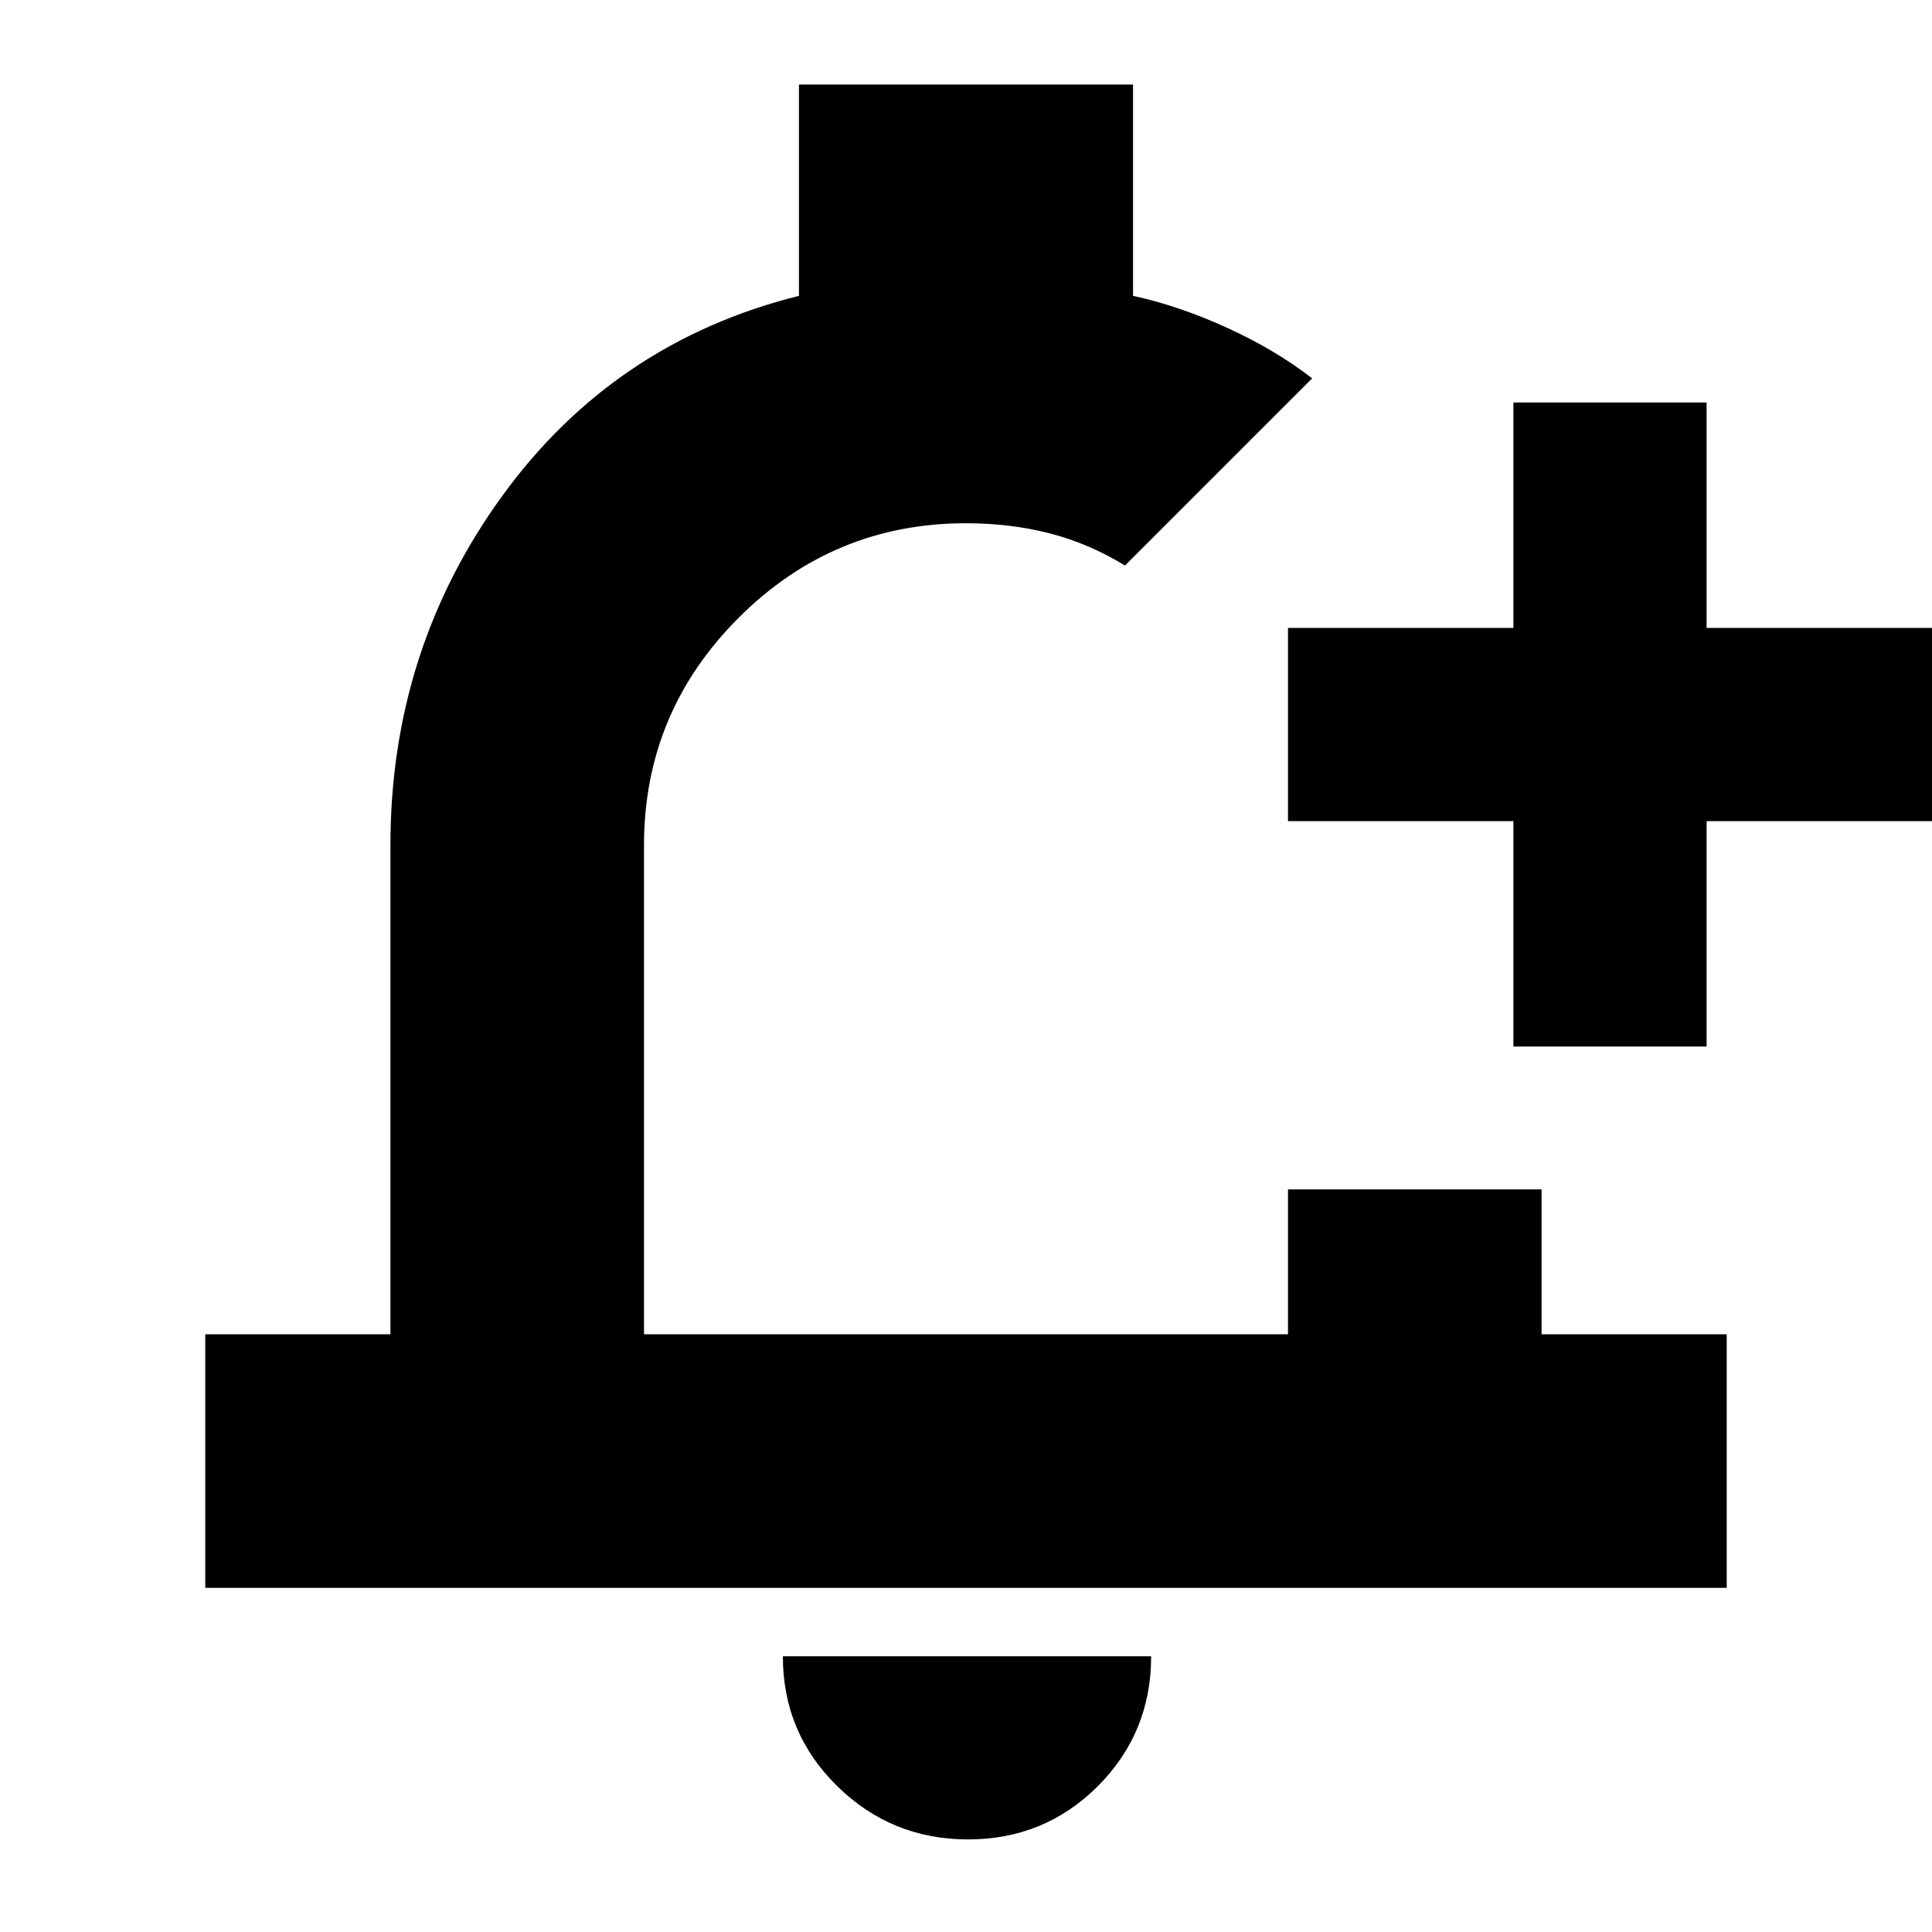 <svg xmlns="http://www.w3.org/2000/svg" height="24" width="24"><path d="M2.55 19.725V16.575H4.85V10.5Q4.85 8.075 6.238 6.162Q7.625 4.25 9.925 3.675V1.05H14.075V3.675Q14.65 3.8 15.25 4.075Q15.85 4.35 16.3 4.7Q15.6 5.4 15.138 5.862Q14.675 6.325 13.975 7.025Q13.525 6.75 13.038 6.625Q12.55 6.5 12 6.5Q10.35 6.5 9.175 7.675Q8 8.85 8 10.5V16.575H16V14.775Q16.925 14.775 17.575 14.775Q18.225 14.775 19.15 14.775V16.575H21.45V19.725ZM12.025 22.85Q11.075 22.85 10.4 22.188Q9.725 21.525 9.725 20.575H14.3Q14.3 21.525 13.638 22.188Q12.975 22.85 12.025 22.85ZM18.8 13V10.2H16V7.8H18.8V5H21.2V7.8H24V10.2H21.2V13ZM12 11.55Q12 11.55 12 11.55Q12 11.55 12 11.55Q12 11.55 12 11.55Q12 11.55 12 11.55Q12 11.55 12 11.55Q12 11.55 12 11.55Q12 11.55 12 11.55Q12 11.55 12 11.55Z"/></svg>